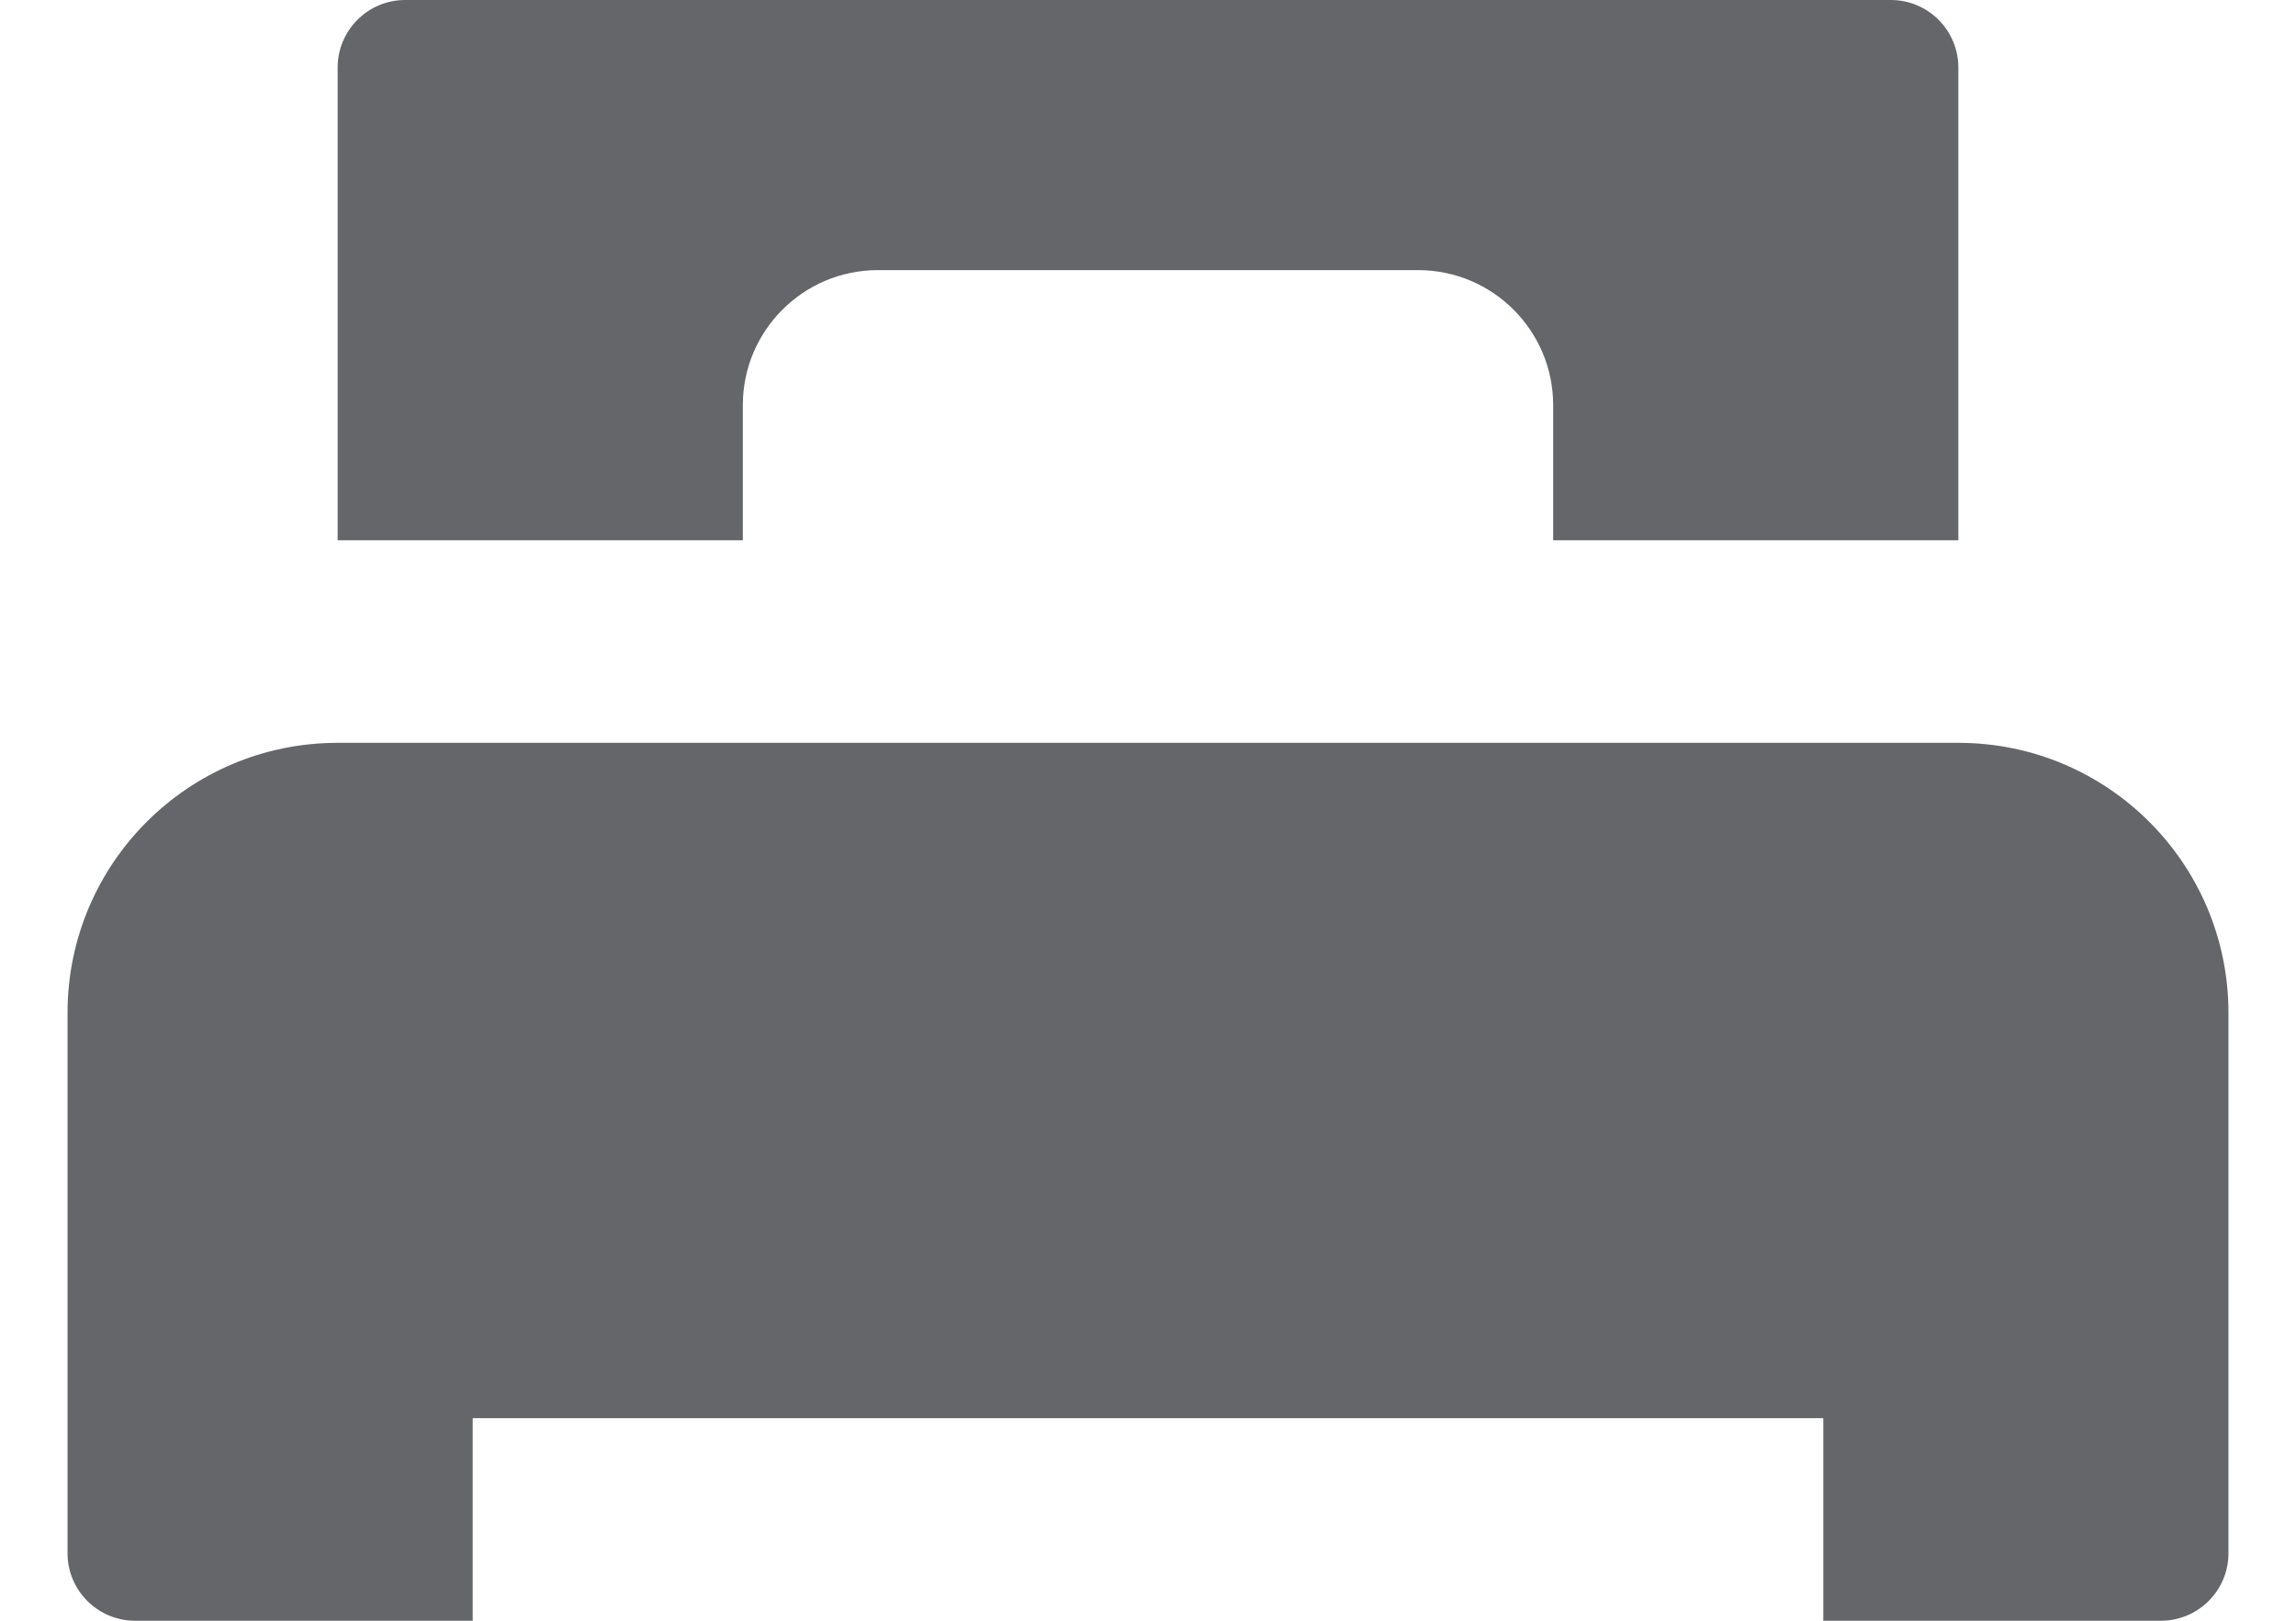 <?xml version="1.0" encoding="UTF-8"?>
<svg width="17px" height="12px" viewBox="0 0 17 12" version="1.1" xmlns="http://www.w3.org/2000/svg" xmlns:xlink="http://www.w3.org/1999/xlink">
    <!-- Generator: Sketch 55.2 (78181) - https://sketchapp.com -->
    <title>single_bed</title>
    <desc>Created with Sketch.</desc>
    <g id="single_bed--Page-1" stroke="none" stroke-width="1" fill="none" fill-rule="evenodd">
        <g id="single_bed--Artboard" transform="translate(-228, -119)">
            <g id="single_bed--2.-Hotel-/-Filled-/-Amenities-/-Single-Bed" transform="translate(224.5, 113)">
                <rect id="single_bed--Guide" fill-opacity="0" fill="#F2F2F2" x="0" y="0" width="24" height="24"></rect>
                <path d="M15,10 L15,9 C15,8.448 14.552,8 14,8 L10,8 C9.448,8 9,8.448 9,9 L9,10 L6,10 L6,6.5 C6,6.224 6.224,6 6.5,6 L17.5,6 C17.776,6 18,6.224 18,6.5 L18,10 L15,10 Z M17,16.5 L7,16.5 L7,18 L4.5,18 C4.224,18 4,17.776 4,17.5 L4,16.5 L4,13.5 C4,12.395 4.895,11.5 6,11.5 L18,11.5 C19.105,11.5 20,12.395 20,13.5 L20,16.5 L20,17.5 C20,17.776 19.776,18 19.5,18 L17,18 L17,16.5 Z" id="single_bed--Single-Bed" fill="#646669"></path>
            </g>
        </g>
    </g>
</svg>
